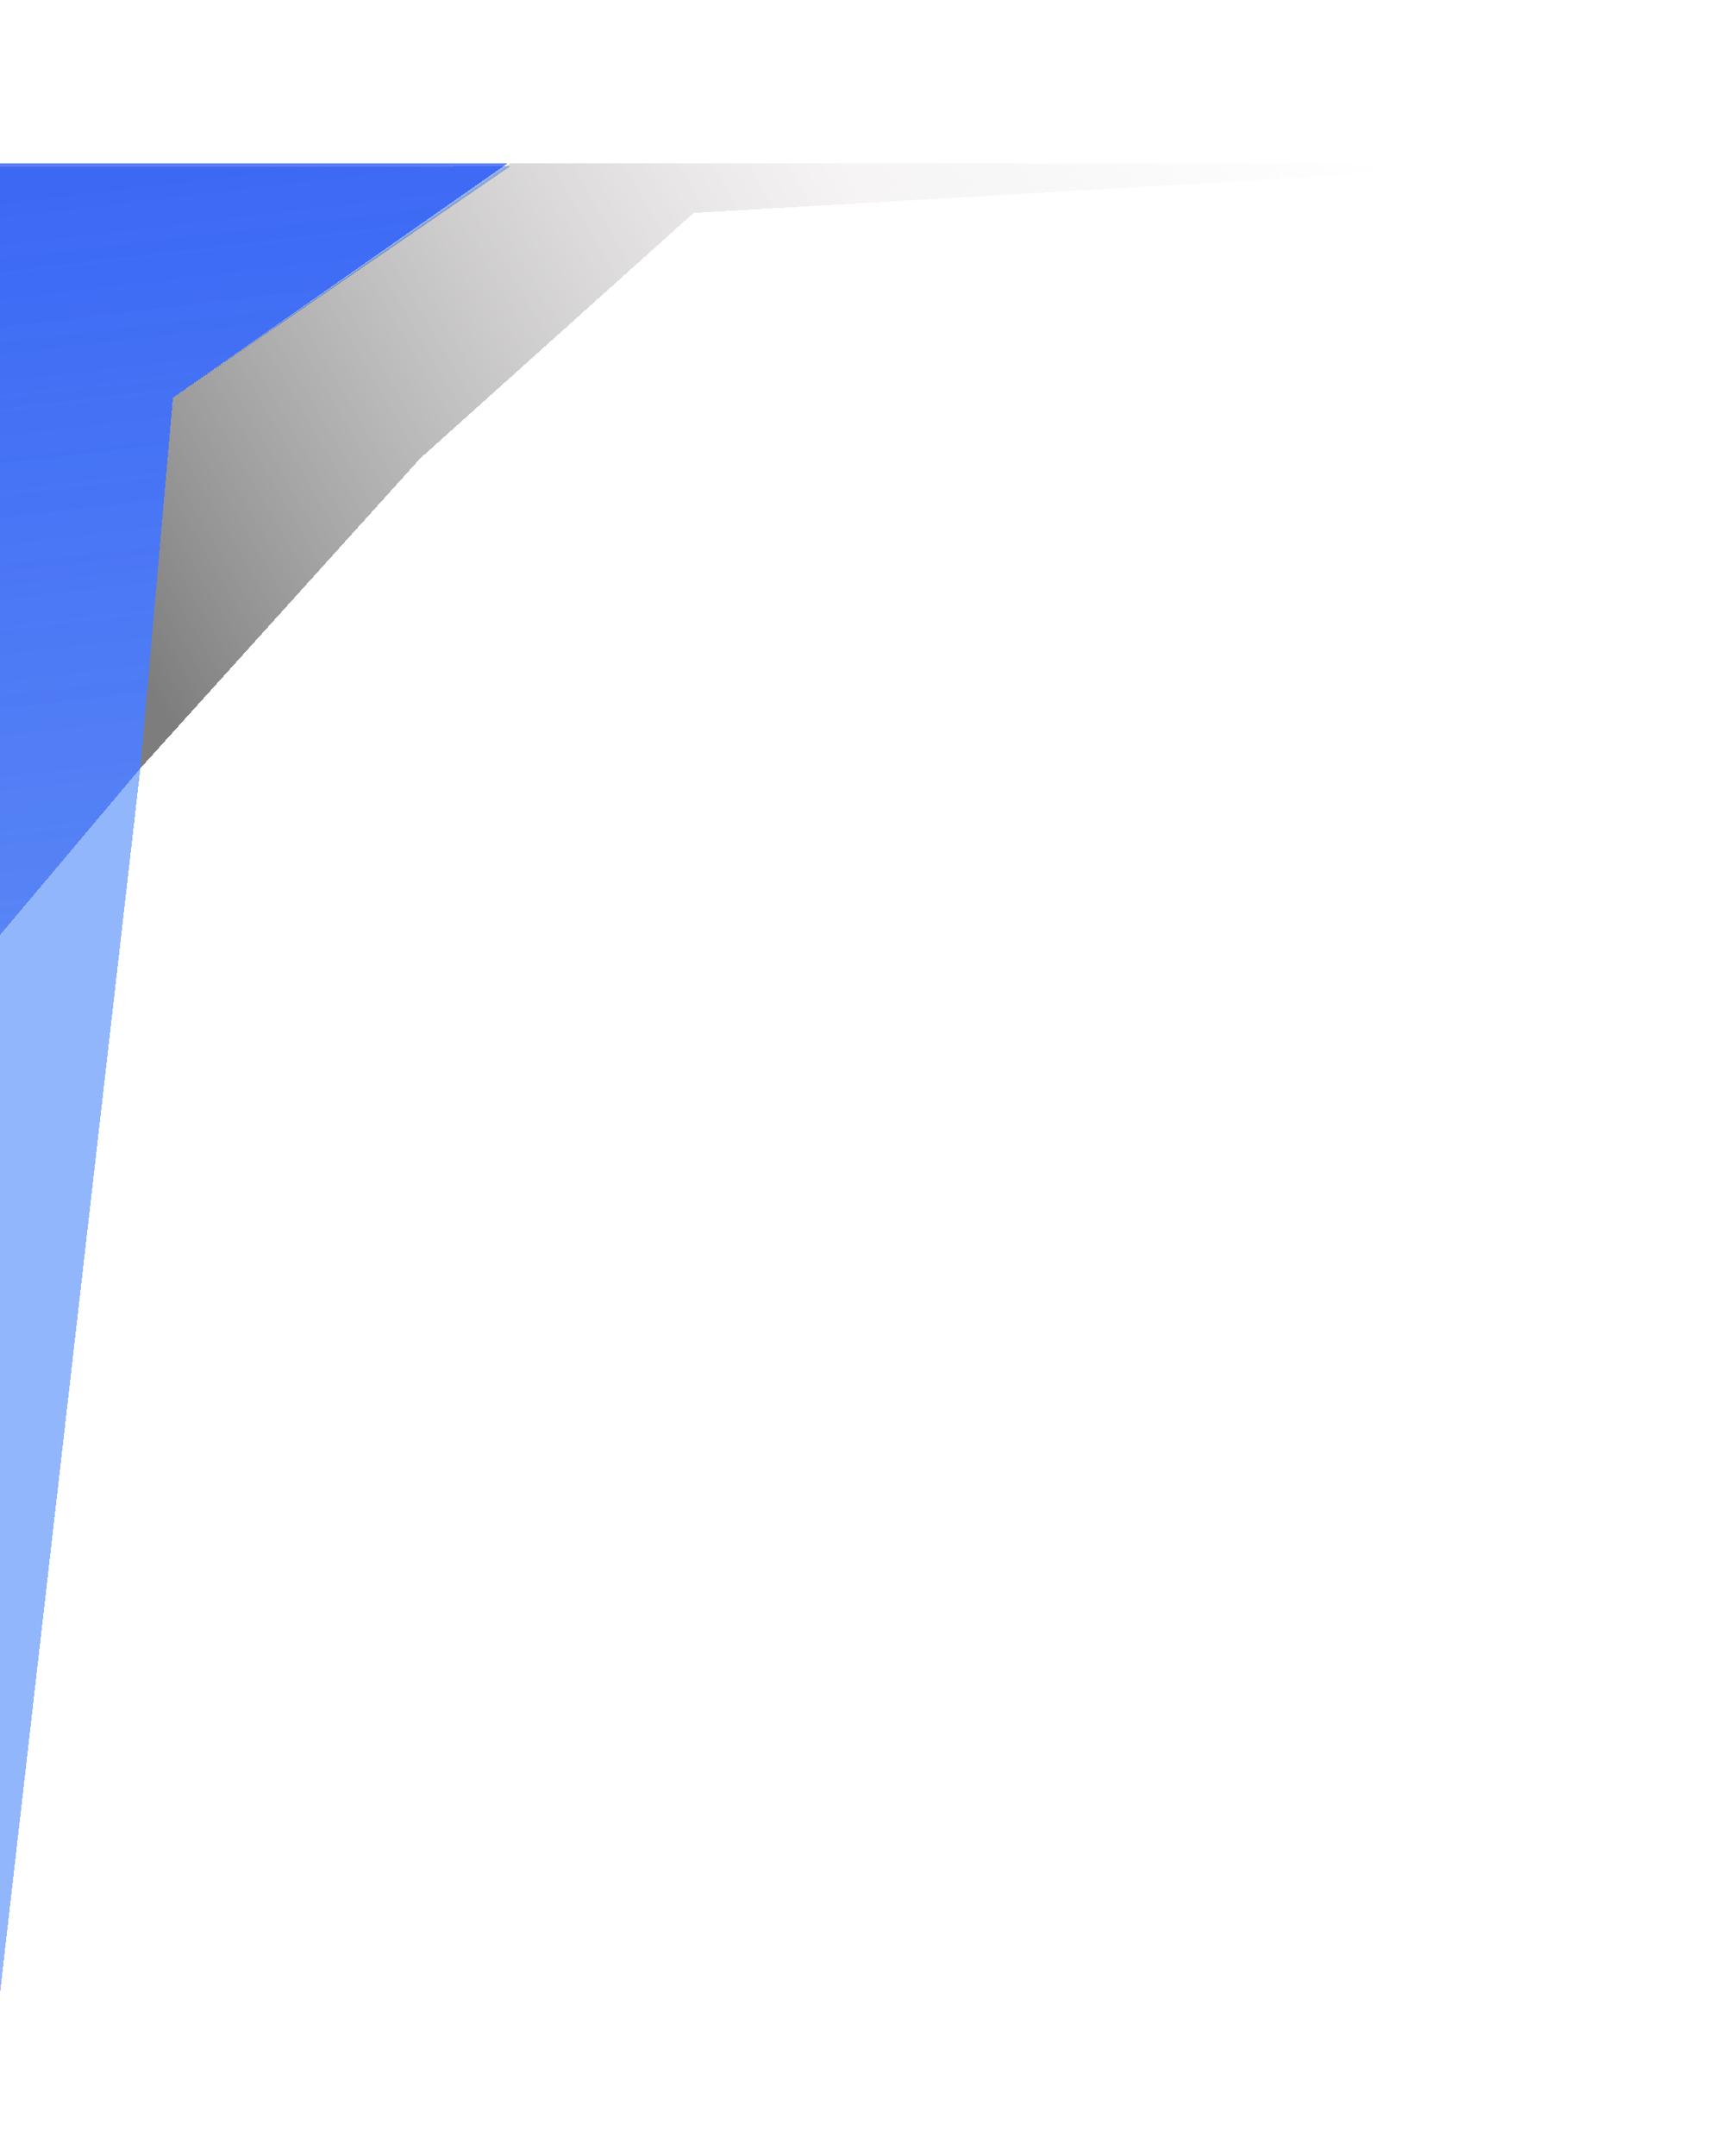 <svg width="947" height="1190" viewBox="0 0 947 1190" fill="none" xmlns="http://www.w3.org/2000/svg">
<g filter="url(#filter0_d_46_11)">
<path d="M0 1096L0.001 88L281.649 87.84L95.5 215.5L77.5 420L0 1096Z" fill="#266EF9" fill-opacity="0.5" shape-rendering="crispEdges"/>
<path d="M0 512L0 86H280.5L95.5 215.5L77.5 420L0 512Z" fill="url(#paint0_linear_46_11)" fill-opacity="0.7" shape-rendering="crispEdges"/>
<path d="M77.5 420L95.5 215.5L282 86H857L383 113.5L232 249L77.5 420Z" fill="url(#paint1_linear_46_11)" fill-opacity="0.51" shape-rendering="crispEdges"/>
</g>
<defs>
<filter id="filter0_d_46_11" x="-90" y="0" width="1037" height="1190" filterUnits="userSpaceOnUse" color-interpolation-filters="sRGB">
<feFlood flood-opacity="0" result="BackgroundImageFix"/>
<feColorMatrix in="SourceAlpha" type="matrix" values="0 0 0 0 0 0 0 0 0 0 0 0 0 0 0 0 0 0 127 0" result="hardAlpha"/>
<feOffset dy="4"/>
<feGaussianBlur stdDeviation="45"/>
<feComposite in2="hardAlpha" operator="out"/>
<feColorMatrix type="matrix" values="0 0 0 0 0 0 0 0 0 0 0 0 0 0 0 0 0 0 0.25 0"/>
<feBlend mode="normal" in2="BackgroundImageFix" result="effect1_dropShadow_46_11"/>
<feBlend mode="normal" in="SourceGraphic" in2="effect1_dropShadow_46_11" result="shape"/>
</filter>
<linearGradient id="paint0_linear_46_11" x1="192.477" y1="86" x2="348.599" y2="1411.87" gradientUnits="userSpaceOnUse">
<stop stop-color="#1848F2"/>
<stop offset="1" stop-color="#1F65EB" stop-opacity="0"/>
</linearGradient>
<linearGradient id="paint1_linear_46_11" x1="130" y1="459" x2="771" y2="86" gradientUnits="userSpaceOnUse">
<stop/>
<stop offset="0.641" stop-color="#E0D9D9" stop-opacity="0.573"/>
<stop offset="1" stop-color="#D9D9D9" stop-opacity="0"/>
</linearGradient>
</defs>
</svg>
